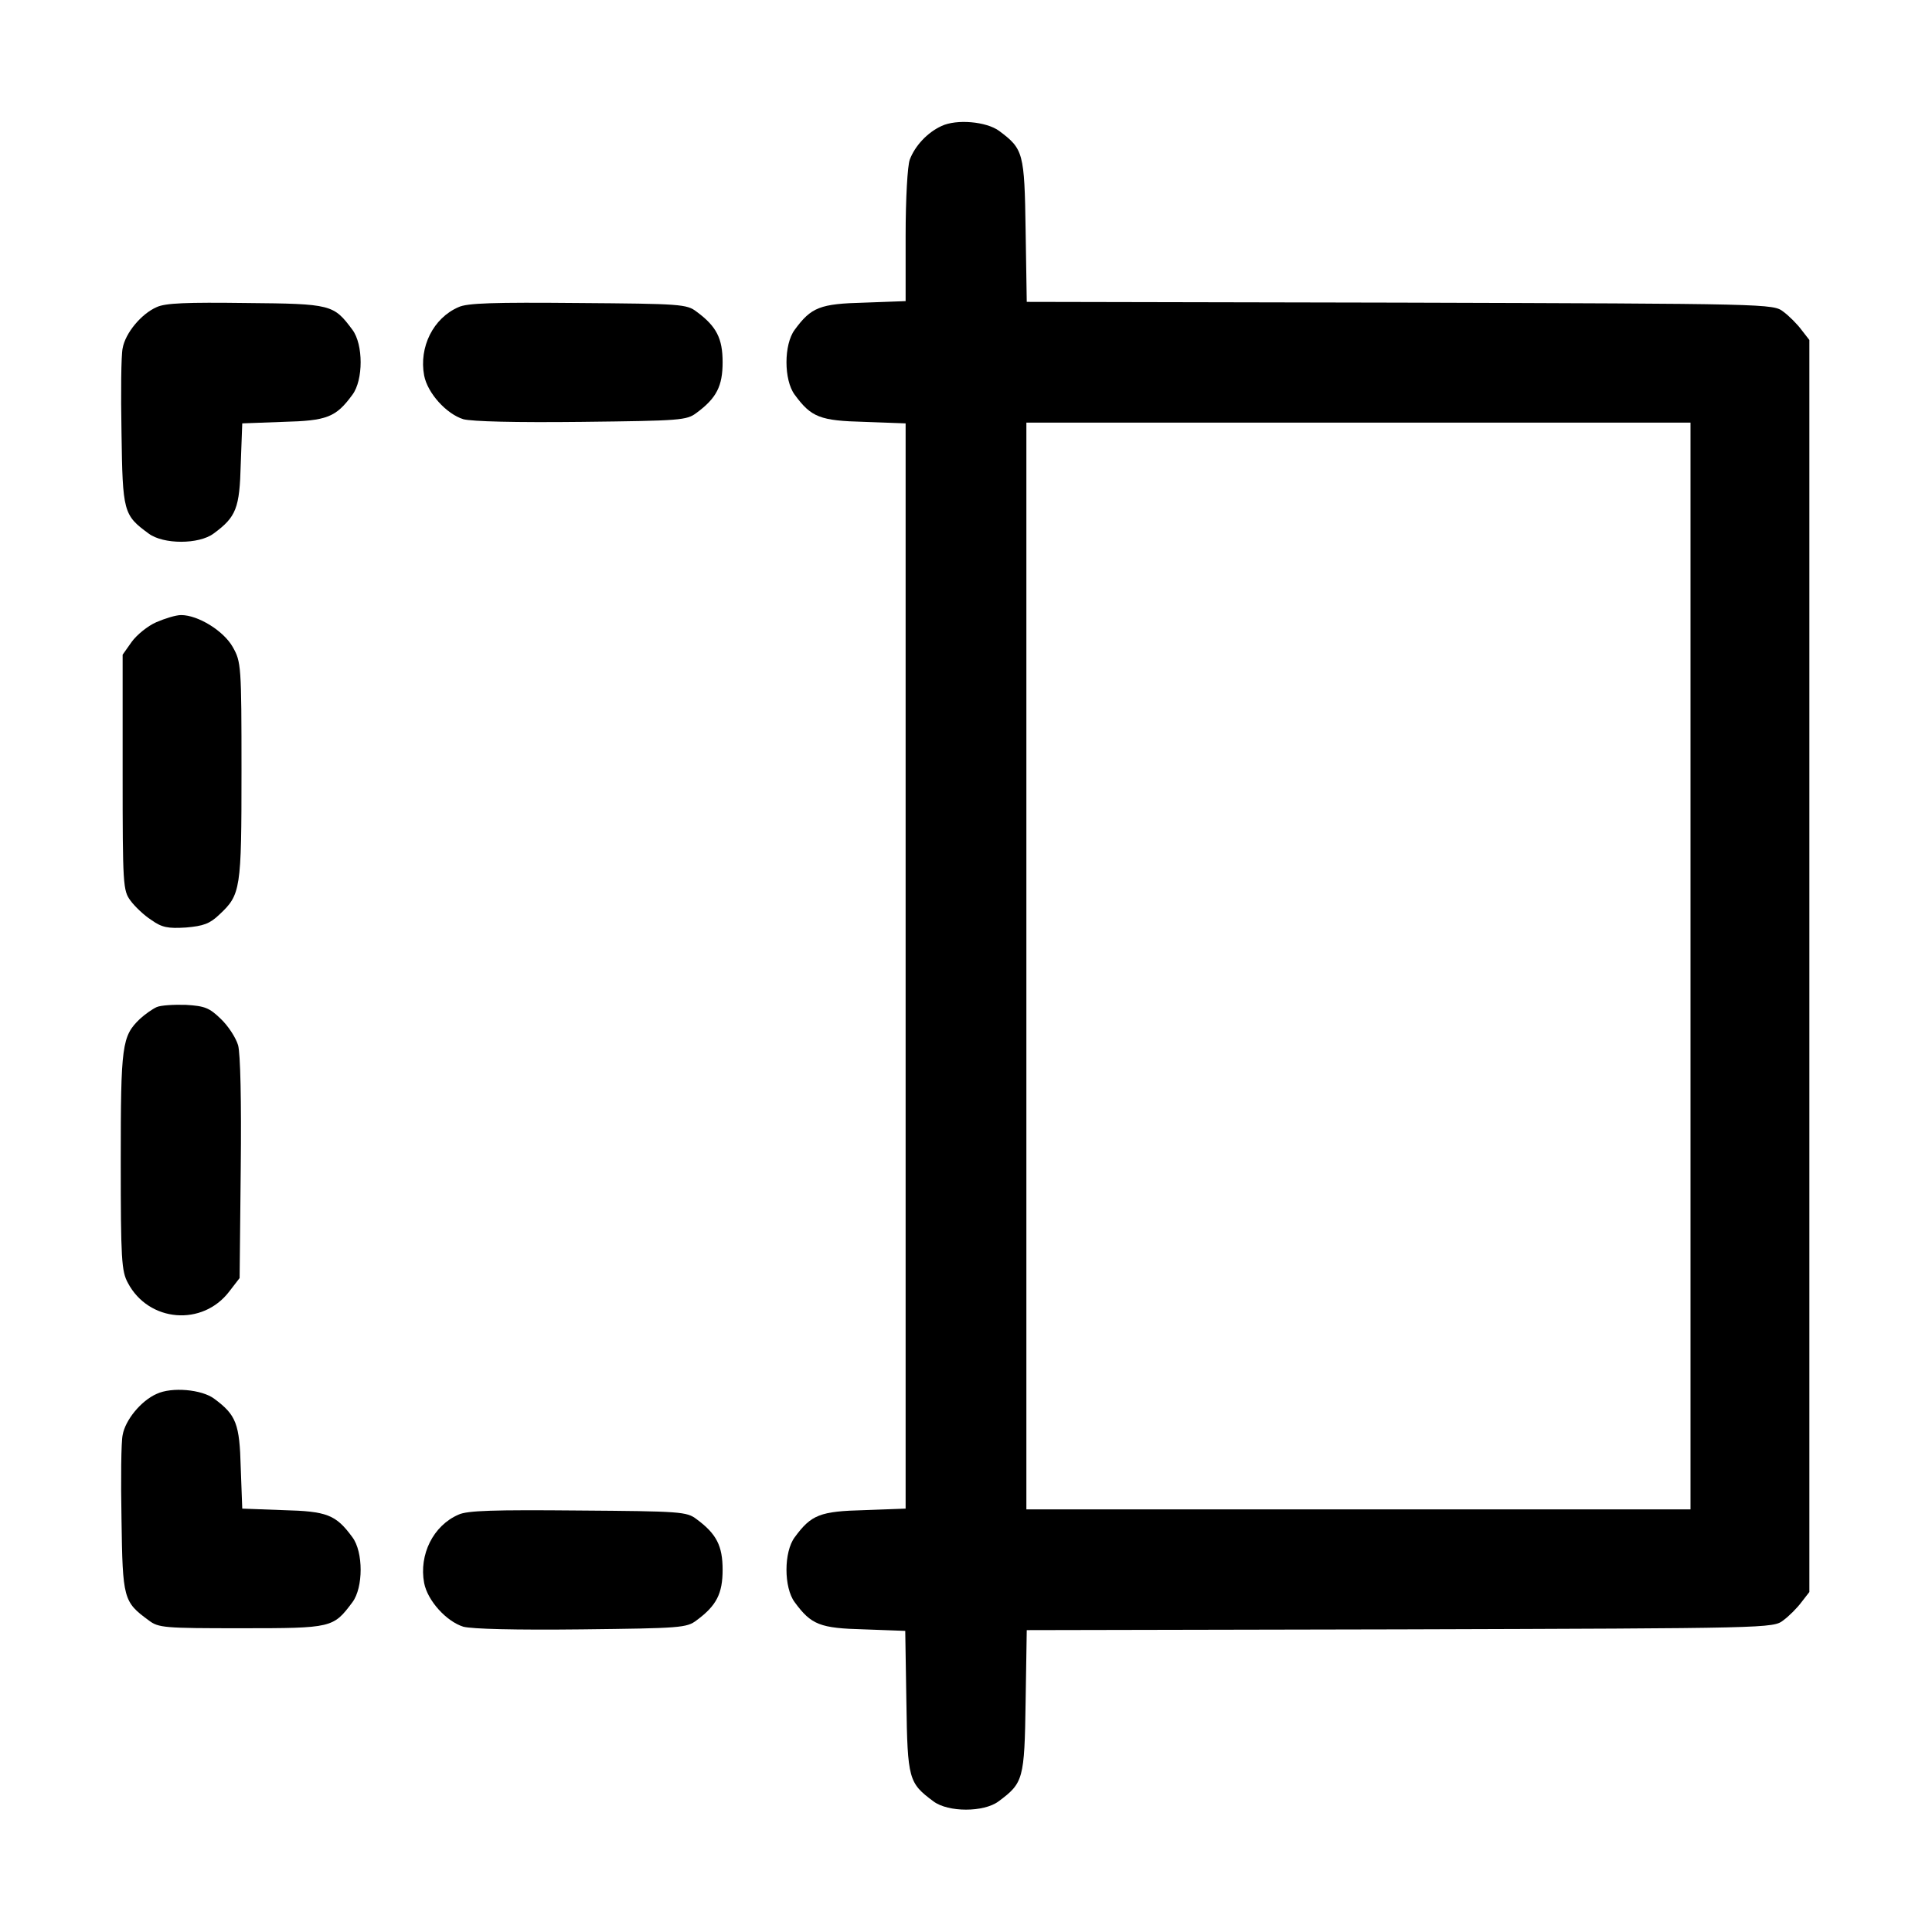 <?xml version="1.0" standalone="no"?>
<!DOCTYPE svg PUBLIC "-//W3C//DTD SVG 20010904//EN"
 "http://www.w3.org/TR/2001/REC-SVG-20010904/DTD/svg10.dtd">
<svg version="1.0" xmlns="http://www.w3.org/2000/svg"
 width="512pt" height="512pt" viewBox="0 0 512 512"
 preserveAspectRatio="xMidYMid meet">

<g transform="translate(0,512) scale(0.1,-0.1)"
fill="#000000" stroke="none">
<path d="M2495 4786 c-37 -17 -70 -52 -84 -89 -6 -16 -11 -103 -11 -202 l0
-173 -109 -4 c-118 -3 -141 -12 -185 -72 -29 -39 -29 -133 0 -172 44 -60 67
-69 185 -72 l109 -4 0 -1438 0 -1438 -109 -4 c-118 -3 -141 -12 -185 -72 -29
-39 -29 -133 0 -172 44 -60 67 -69 184 -72 l109 -4 3 -188 c3 -206 6 -215 72
-264 39 -29 133 -29 172 0 66 49 69 58 72 265 l3 189 989 2 c981 3 989 3 1016
24 15 11 37 33 48 48 l21 27 0 1659 0 1659 -21 27 c-11 15 -33 37 -48 48 -27
21 -35 21 -1016 24 l-989 2 -3 189 c-3 207 -6 216 -70 264 -34 25 -113 32
-153 13z m1985 -2226 l0 -1440 -880 0 -880 0 0 1440 0 1440 880 0 880 0 0
-1440z"/>
<path d="M415 4306 c-41 -18 -83 -69 -90 -109 -4 -18 -5 -118 -3 -224 3 -210
5 -218 72 -267 39 -29 133 -29 172 0 60 44 69 67 72 184 l4 108 108 4 c117 3
140 12 184 72 29 39 29 133 0 172 -50 67 -55 69 -282 71 -157 2 -214 0 -237
-11z"/>
<path d="M1215 4306 c-67 -29 -105 -106 -91 -181 9 -47 59 -102 104 -116 24
-6 136 -9 314 -7 261 3 278 4 304 24 53 39 69 71 69 134 0 63 -16 95 -69 134
-26 20 -42 21 -314 23 -223 2 -294 0 -317 -11z"/>
<path d="M414 3471 c-23 -10 -52 -34 -65 -52 l-24 -34 0 -312 c0 -300 1 -313
21 -340 11 -15 36 -39 55 -51 28 -20 44 -23 92 -20 46 4 63 10 88 34 57 53 59
66 59 381 0 279 -1 289 -23 328 -24 43 -92 85 -137 85 -14 0 -43 -9 -66 -19z"/>
<path d="M415 2451 c-11 -5 -31 -19 -44 -31 -48 -46 -51 -69 -51 -377 0 -261
2 -292 19 -323 55 -104 198 -116 269 -22 l27 35 3 291 c2 181 -1 304 -7 326
-6 20 -26 51 -46 70 -30 29 -42 34 -92 37 -32 1 -67 -1 -78 -6z"/>
<path d="M415 1426 c-41 -18 -83 -69 -90 -109 -4 -18 -5 -118 -3 -224 3 -210
5 -218 72 -267 26 -20 41 -21 246 -21 241 0 243 1 294 69 29 39 29 133 0 172
-44 60 -67 69 -184 72 l-108 4 -4 108 c-3 117 -12 140 -70 183 -33 25 -113 32
-153 13z"/>
<path d="M1215 1106 c-67 -29 -105 -106 -91 -181 9 -47 59 -102 104 -116 24
-6 136 -9 314 -7 261 3 278 4 304 24 53 39 69 71 69 134 0 63 -16 95 -69 134
-26 20 -42 21 -314 23 -223 2 -294 0 -317 -11z"/>
</g>
</svg>
